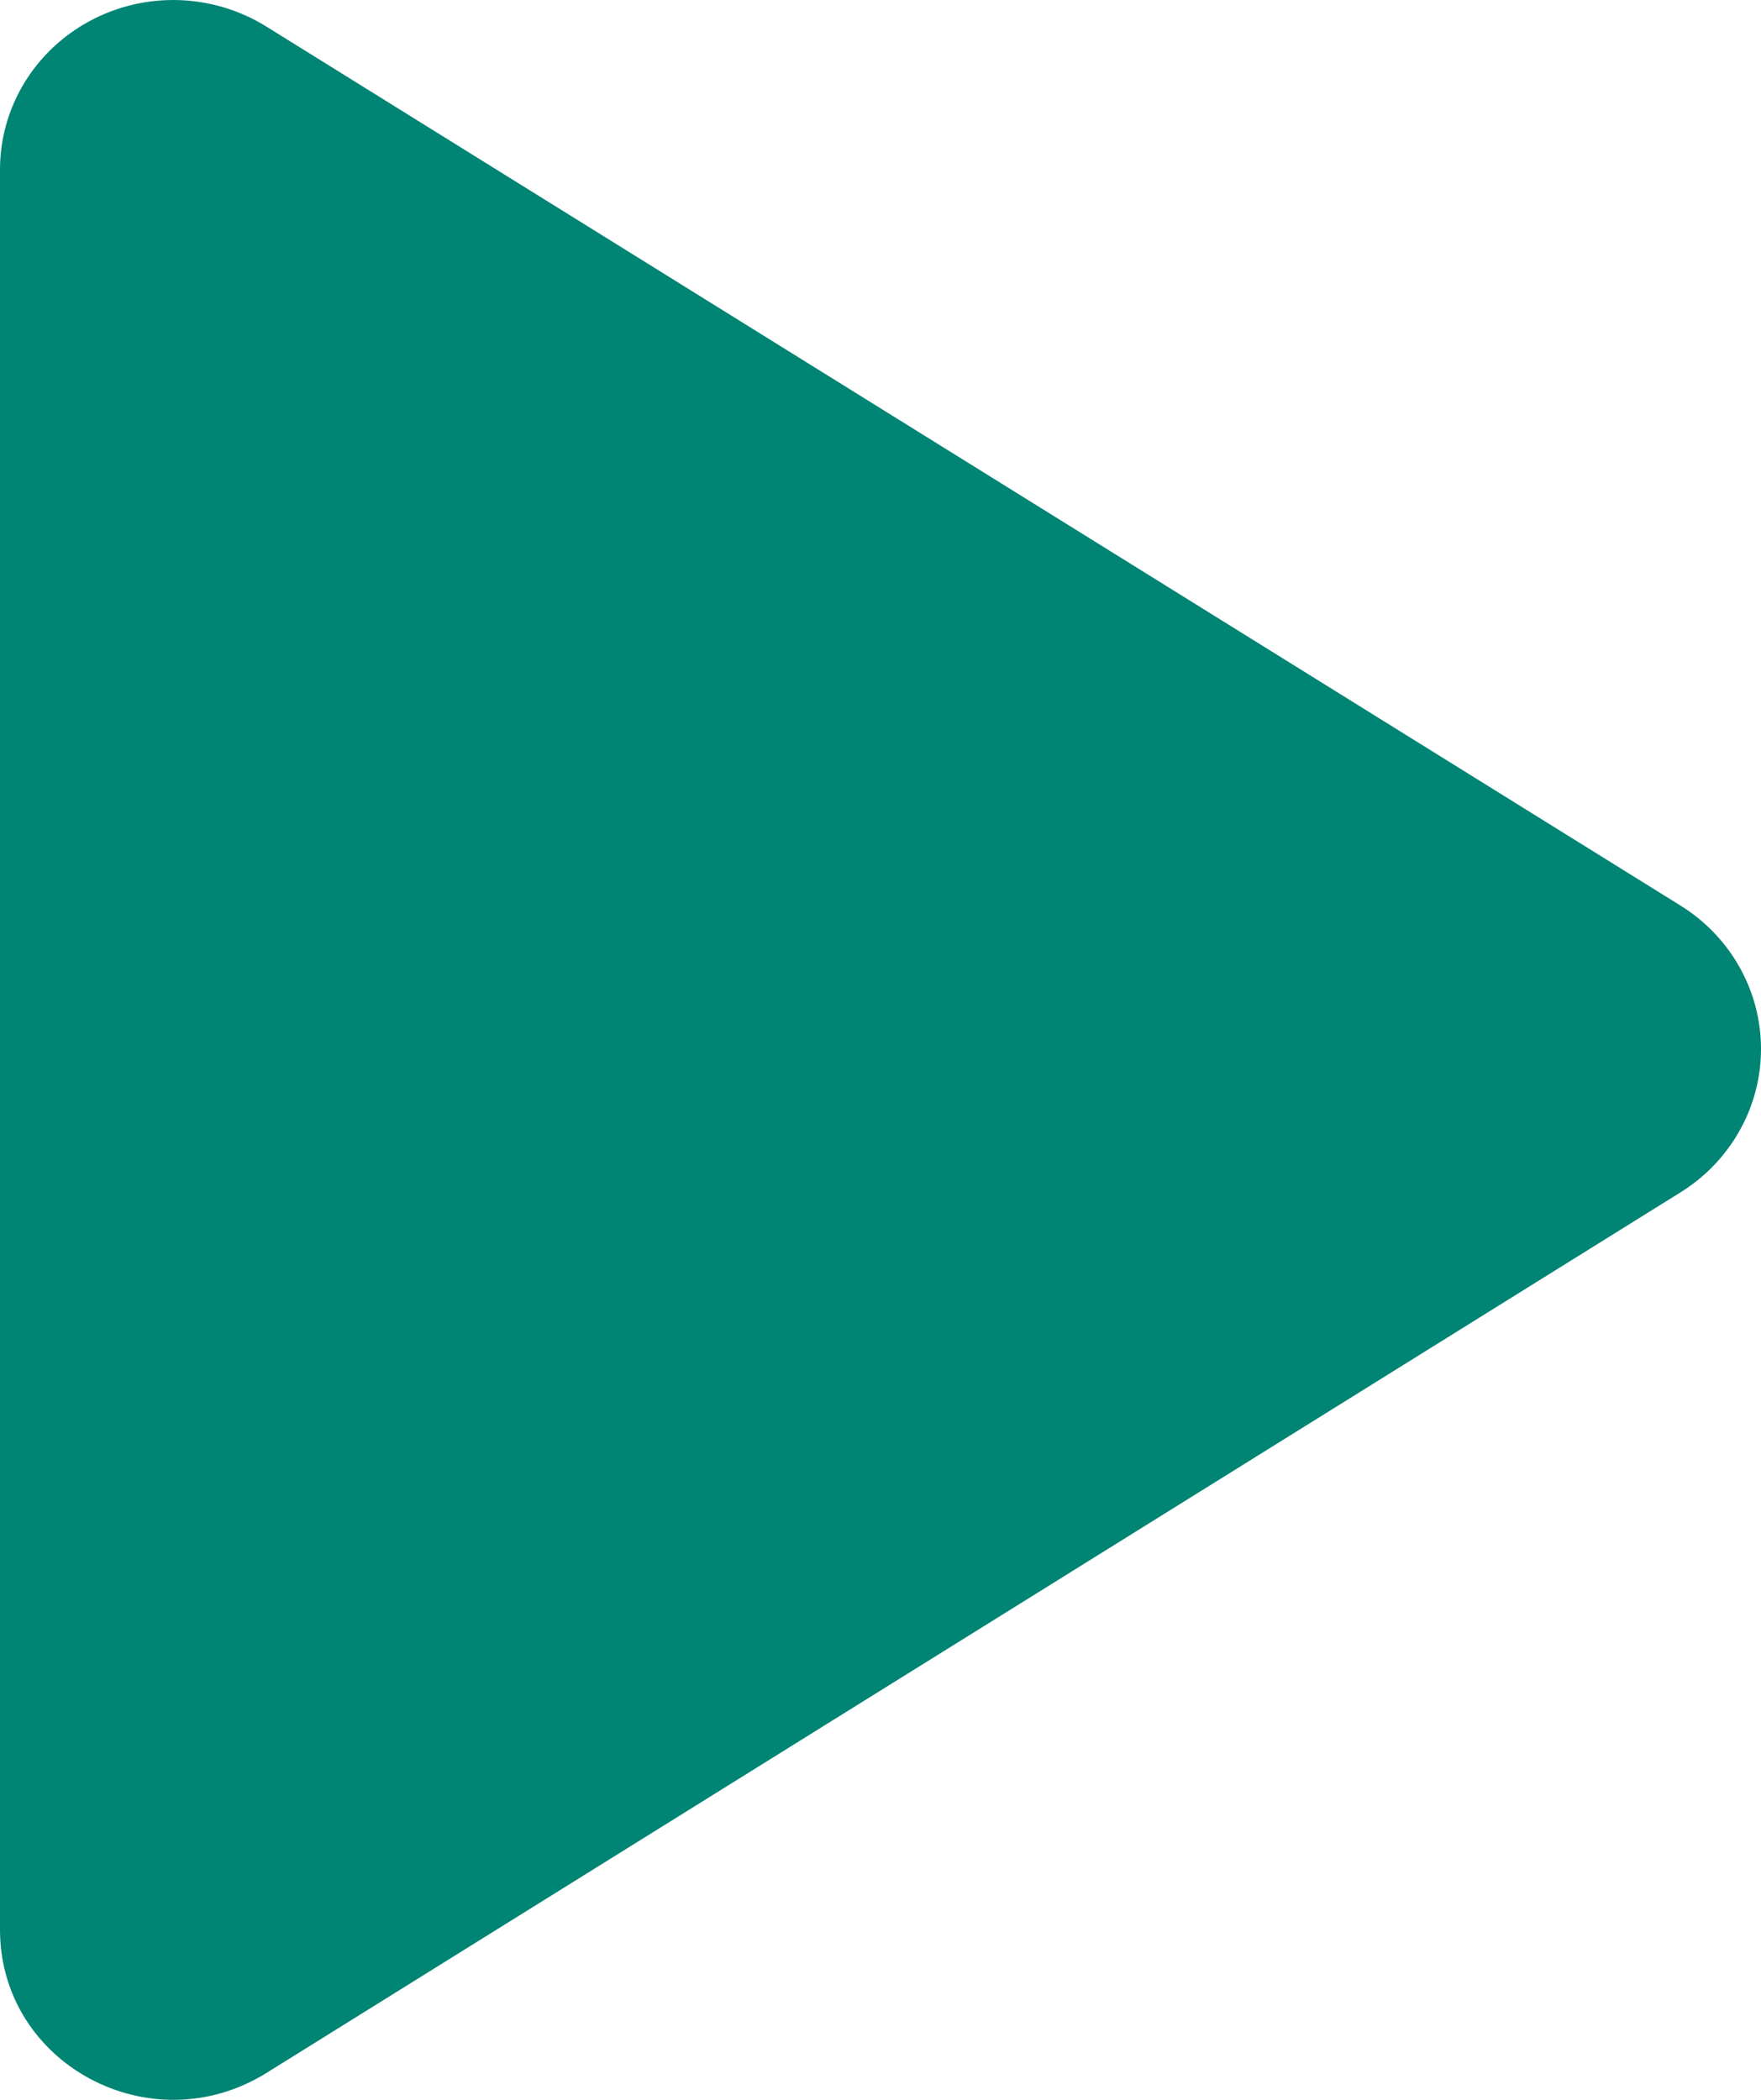 <svg width="26" height="31" viewBox="0 0 26 31" fill="none" xmlns="http://www.w3.org/2000/svg">
<path d="M5.1564e-06 2.508V28.489C5.1564e-06 30.47 2.23 31.674 3.947 30.595L24.808 17.605C25.173 17.379 25.474 17.066 25.682 16.695C25.891 16.325 26 15.909 26 15.486C26 15.063 25.891 14.647 25.682 14.276C25.474 13.906 25.173 13.593 24.808 13.367L3.947 0.401C3.56 0.157 3.113 0.019 2.653 0.002C2.193 -0.015 1.737 0.09 1.333 0.306C0.929 0.521 0.592 0.84 0.357 1.227C0.122 1.615 -0.001 2.057 5.1564e-06 2.508Z" fill="#008474"/>
</svg>
